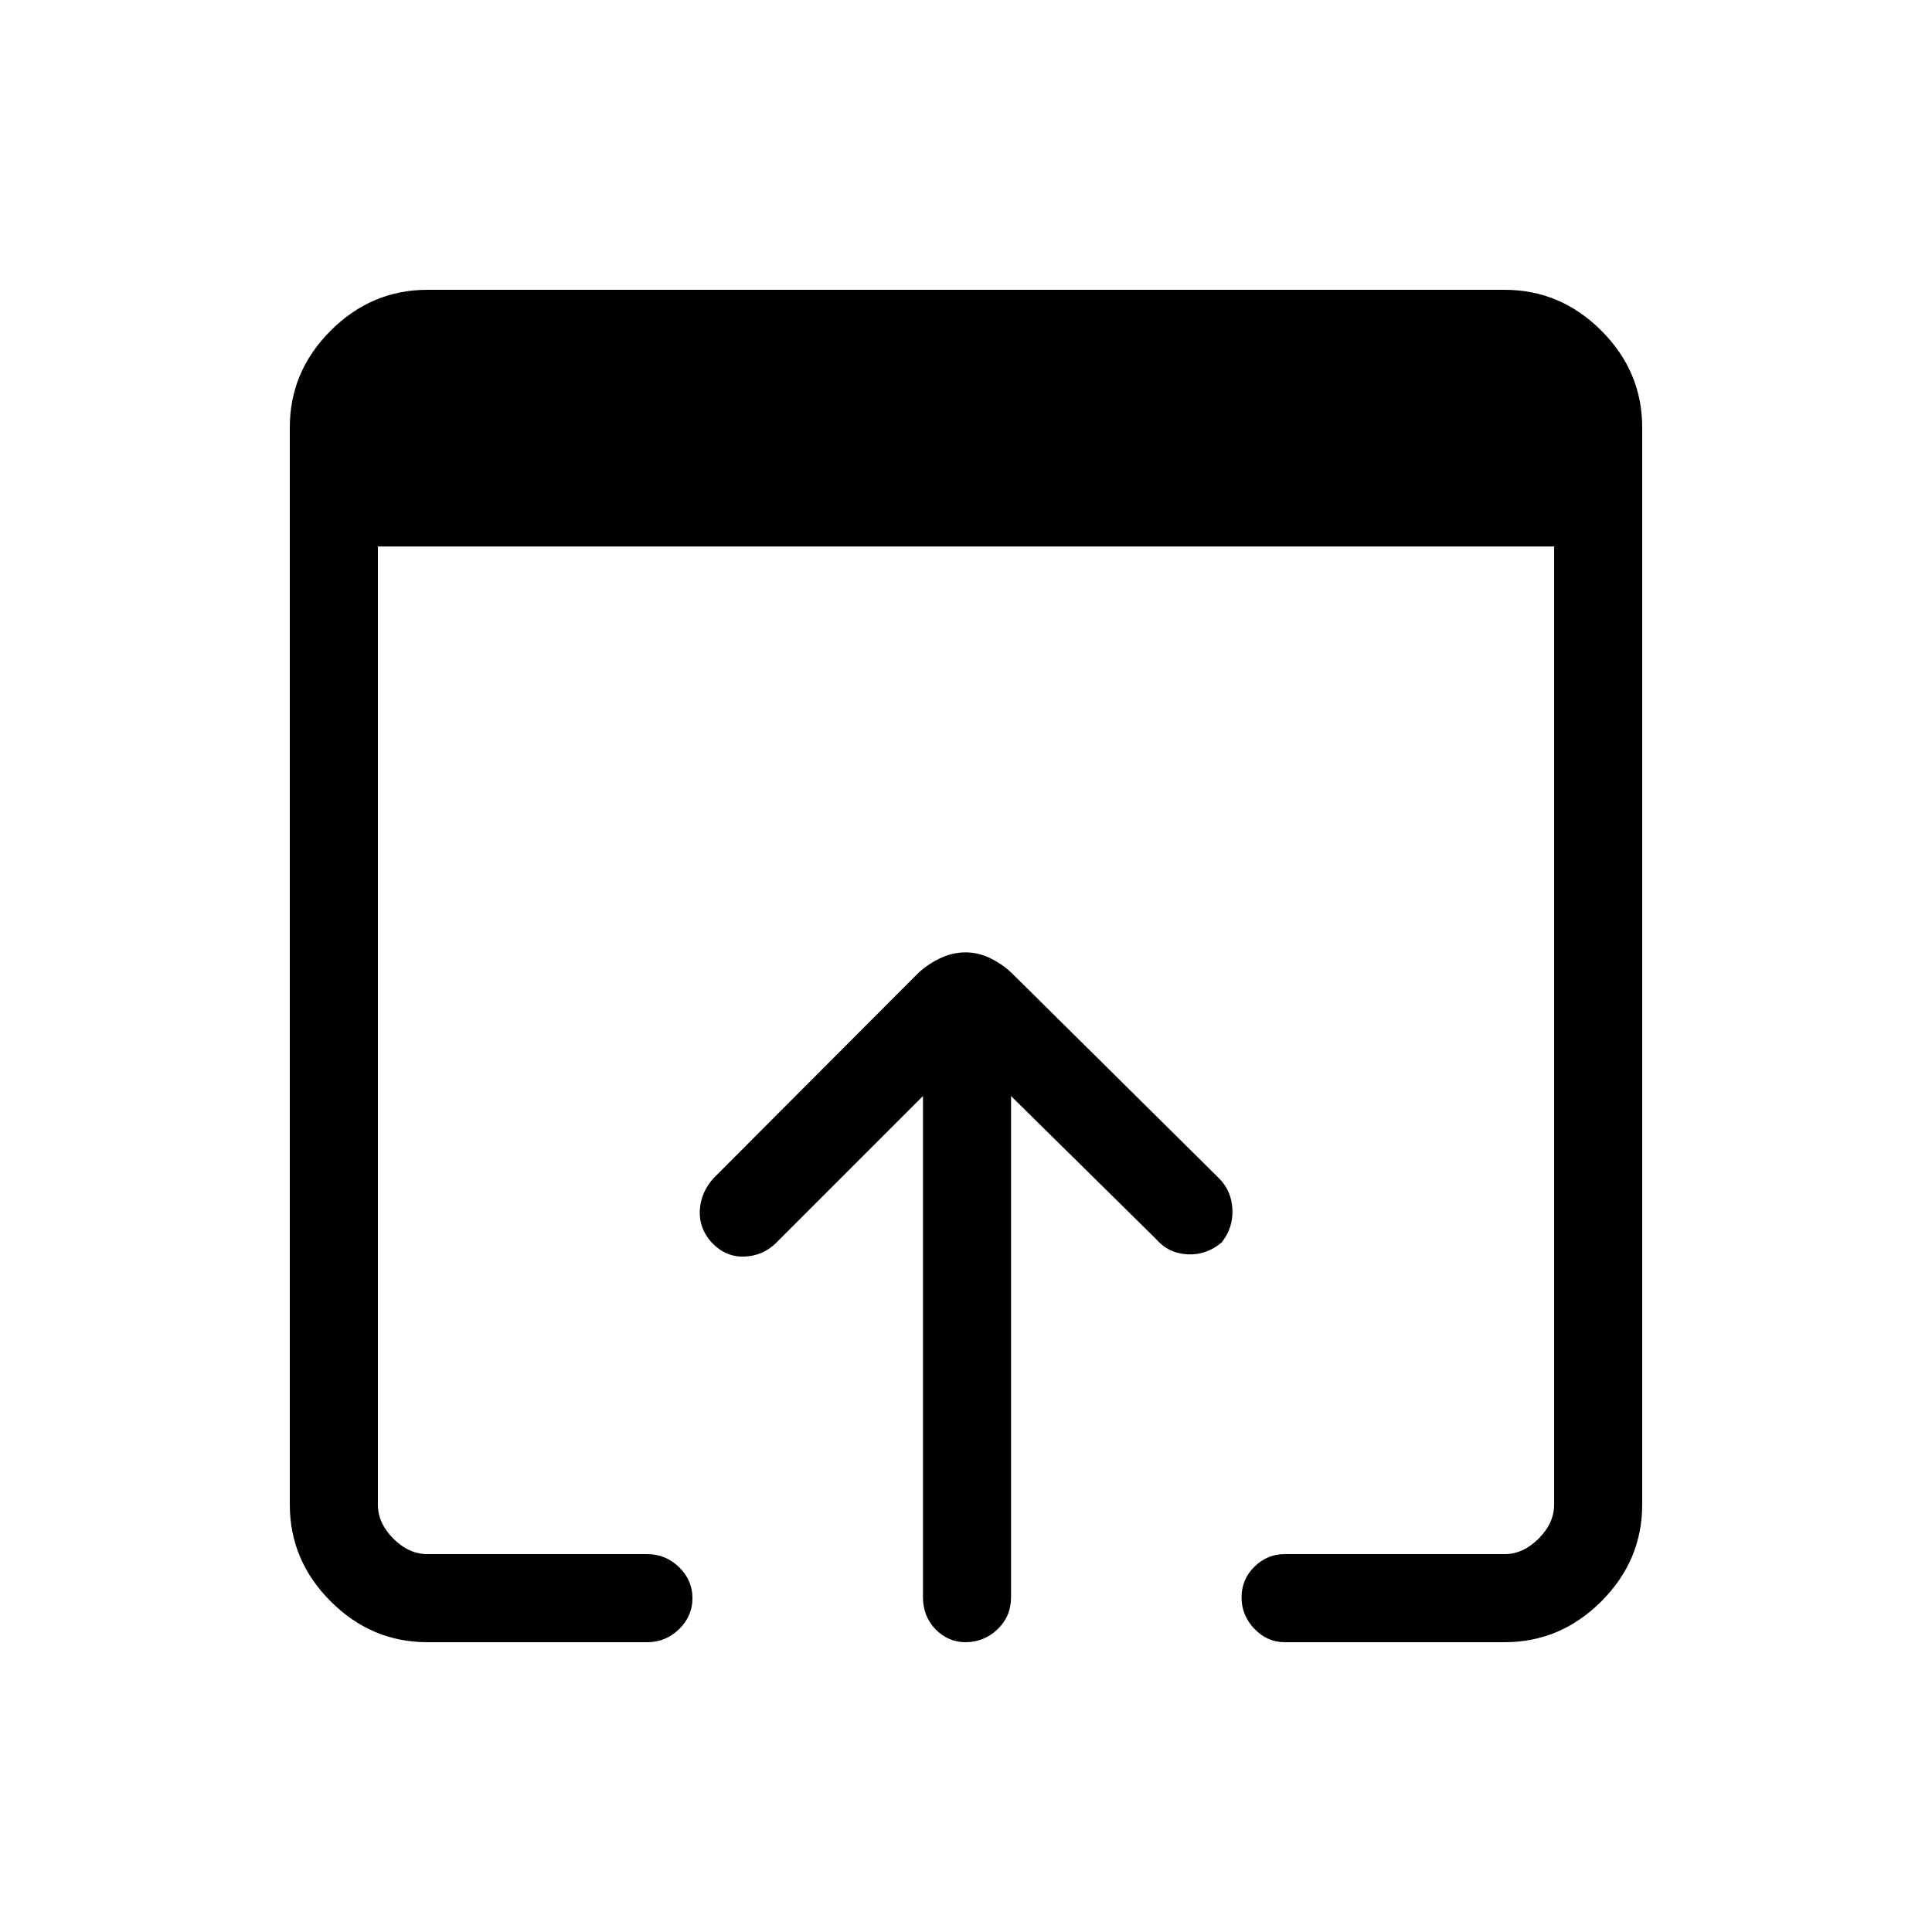<svg xmlns="http://www.w3.org/2000/svg" height="48" viewBox="0 -960 960 960" width="48"><path d="M212.38-144q-27.78 0-48.08-20.3-20.3-20.3-20.3-48.08v-535.24q0-27.78 20.3-48.08 20.3-20.3 48.08-20.3h535.24q27.78 0 48.08 20.3 20.3 20.3 20.3 48.08v535.24q0 27.78-20.3 48.08-20.3 20.3-48.08 20.3H638.31q-8.6 0-15-6.64-6.39-6.64-6.39-15.62 0-8.97 6.39-15.24 6.4-6.27 15-6.27h109.31q9.23 0 16.92-7.69 7.69-7.69 7.69-16.92v-476.08H187.77v476.08q0 9.23 7.69 16.92 7.69 7.69 16.92 7.69h109.31q9.03 0 15.71 6.46 6.68 6.46 6.68 15.43 0 8.97-6.68 15.43-6.68 6.45-15.71 6.45H212.38Zm246.24-22.38v-249l-73 73q-6.52 6.38-15.69 6.76-9.16.39-16.1-6.76-6.6-7.16-6.1-16.21t6.89-16.03l100.92-101.15q4.33-4.41 10.84-7.71 6.5-3.29 13.36-3.29 6.85 0 13.12 3.29 6.27 3.3 10.6 7.71l102.16 101.15q6.38 6.39 6.76 15.62.39 9.23-5.37 16.38-7.55 6.39-17.01 5.89t-15.62-7.65l-72-71v249q0 9.57-6.73 15.98-6.73 6.4-15.84 6.4-8.68 0-14.94-6.4-6.25-6.41-6.25-15.98Z"/></svg>